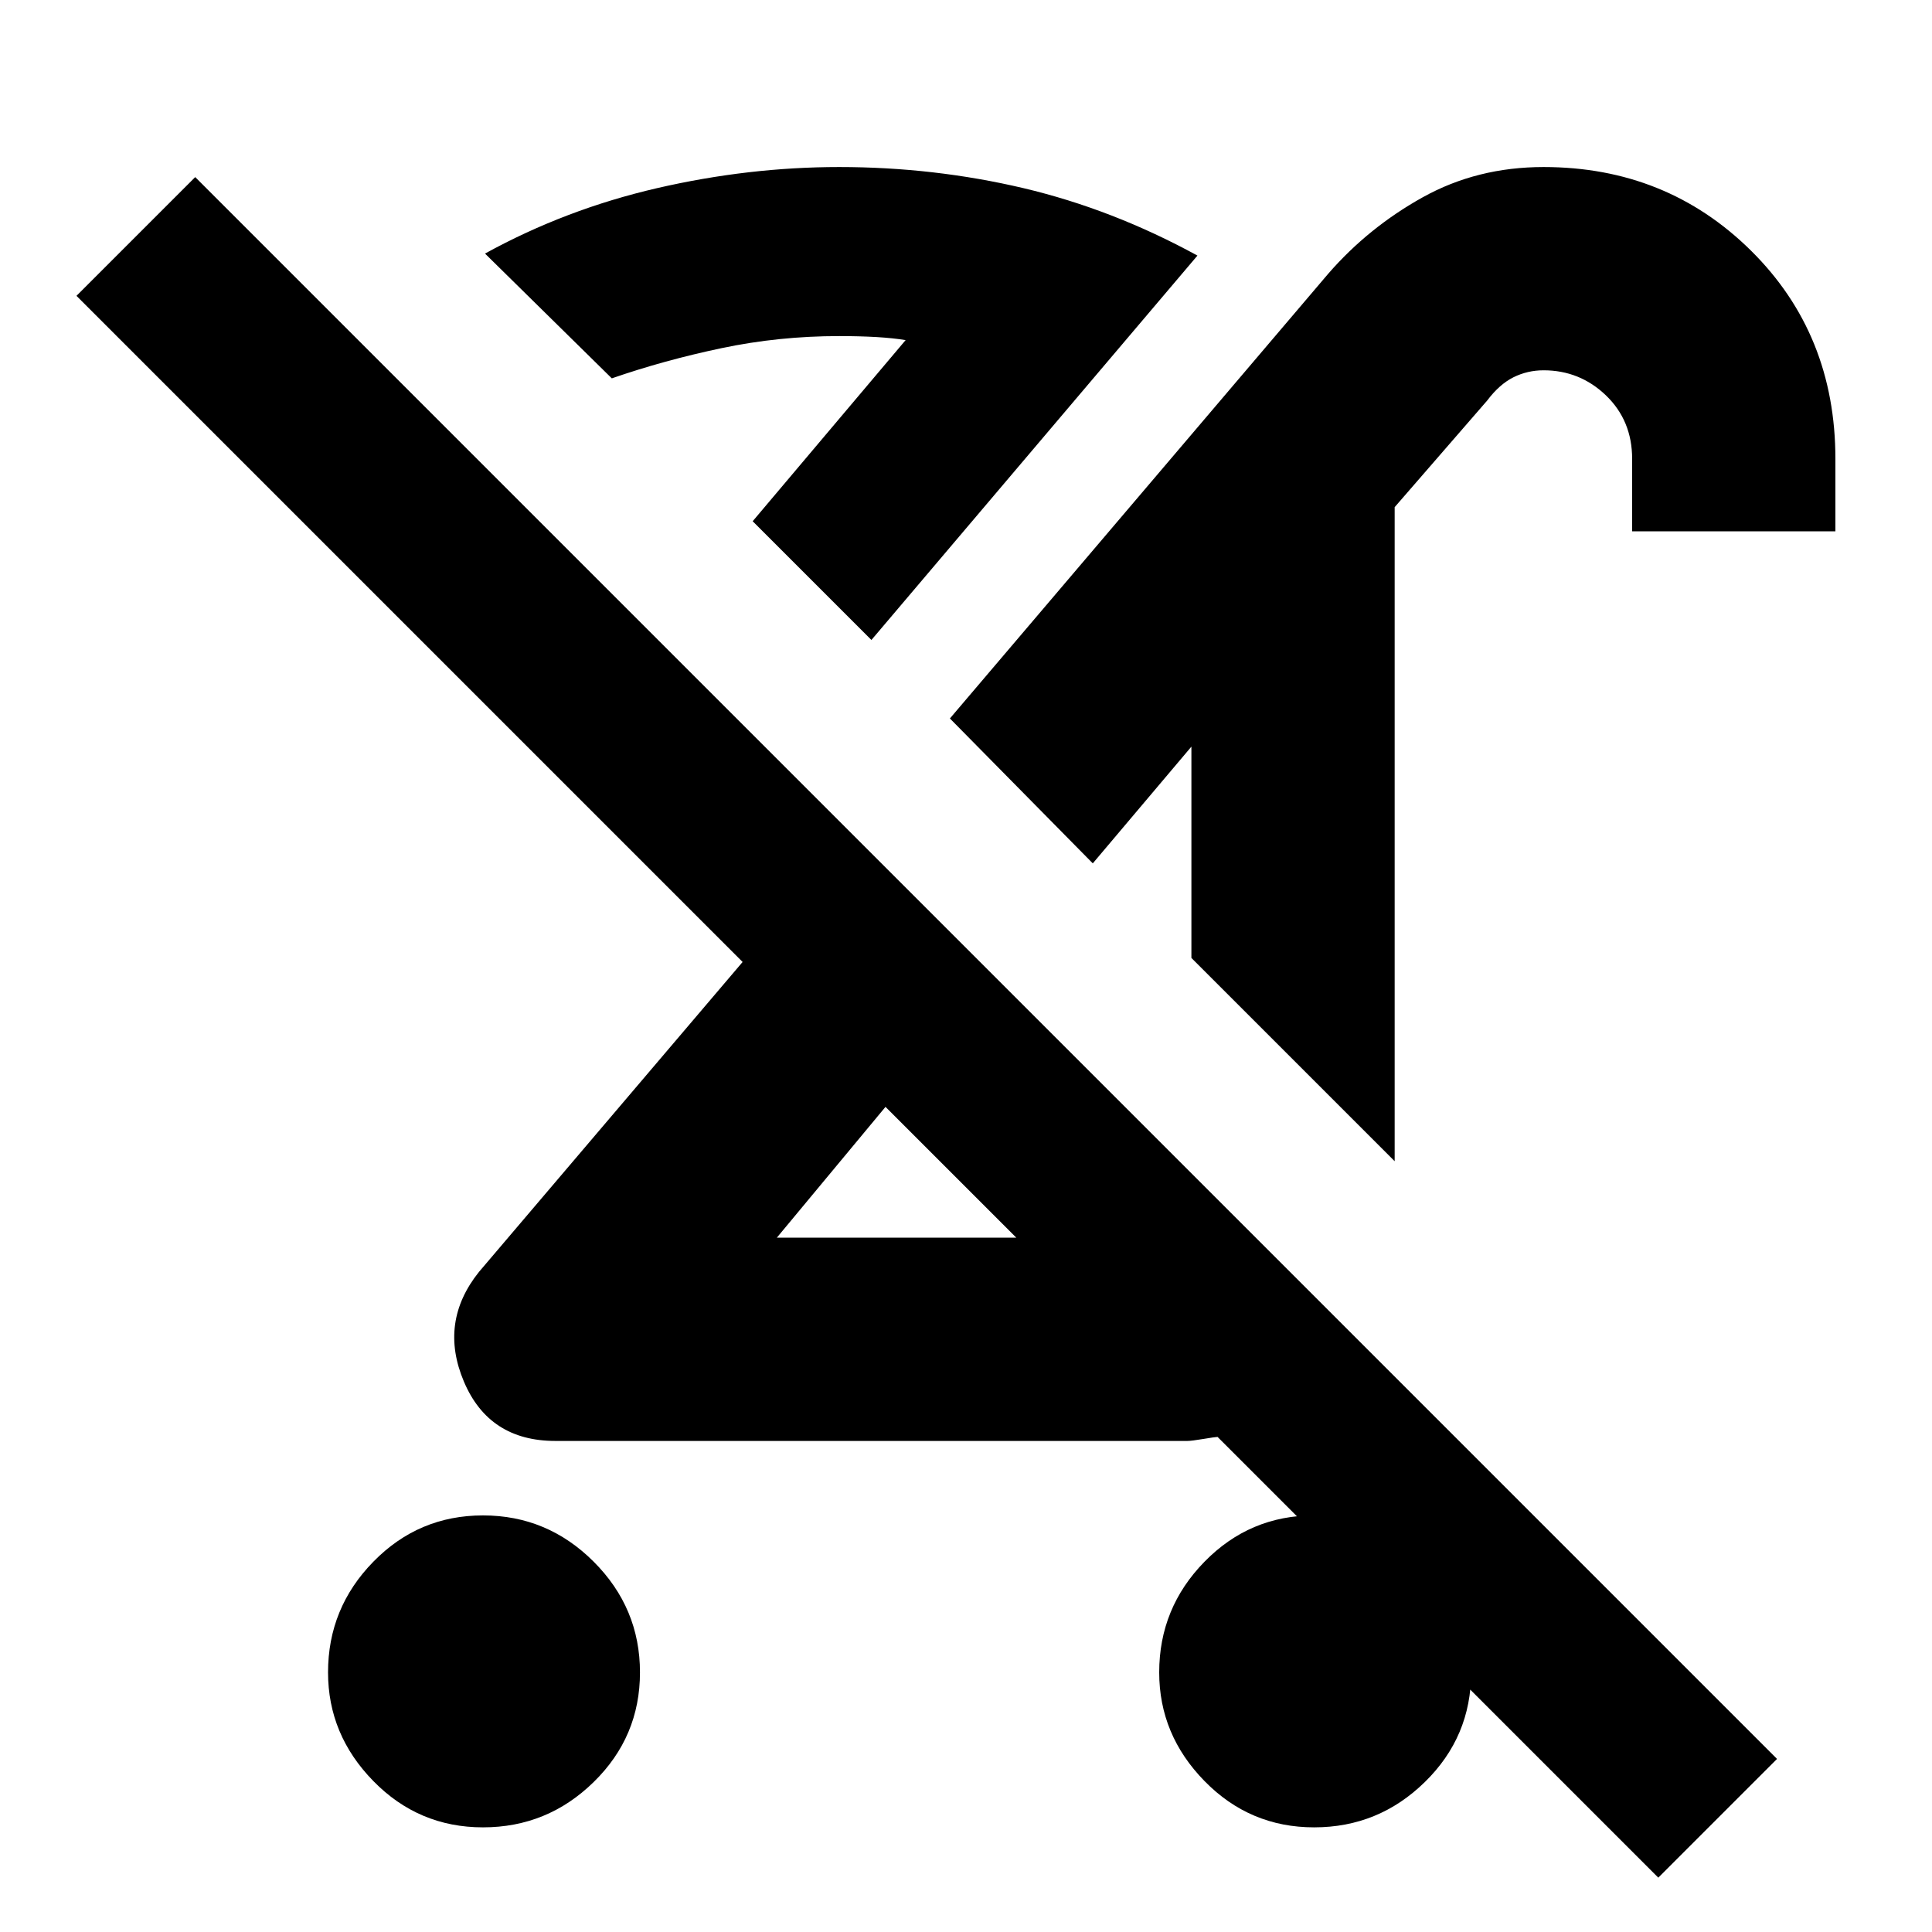 <svg xmlns="http://www.w3.org/2000/svg" height="24" width="24"><path d="M6 22.7Q5.2 22.7 4.638 22.125Q4.075 21.55 4.075 20.775Q4.075 19.975 4.638 19.4Q5.2 18.825 6 18.825Q6.8 18.825 7.375 19.4Q7.95 19.975 7.95 20.775Q7.95 21.575 7.375 22.137Q6.8 22.7 6 22.7ZM17.325 14.425 14.8 11.9V9.275L13.575 10.725L11.8 8.925L16.5 3.4Q17 2.825 17.675 2.45Q18.35 2.075 19.175 2.075Q20.7 2.075 21.75 3.112Q22.8 4.15 22.8 5.7V6.6H20.275V5.7Q20.275 5.225 19.95 4.912Q19.625 4.6 19.175 4.6Q18.975 4.6 18.8 4.687Q18.625 4.775 18.475 4.975L17.325 6.3ZM9.65 15.375H12.625Q12.625 15.375 12.625 15.375Q12.625 15.375 12.625 15.375L11 13.75ZM10.825 7.95 9.35 6.475 11.25 4.225Q11.1 4.2 10.888 4.187Q10.675 4.175 10.425 4.175Q9.675 4.175 8.963 4.325Q8.25 4.475 7.6 4.7L6.025 3.15Q7.025 2.6 8.163 2.337Q9.3 2.075 10.425 2.075Q11.6 2.075 12.713 2.337Q13.825 2.6 14.875 3.175ZM20.6 23.325 15.125 17.85Q15.1 17.85 14.95 17.875Q14.8 17.9 14.75 17.9H6.9Q6.075 17.9 5.763 17.163Q5.45 16.425 5.95 15.8L9.225 11.95L0.95 3.675L2.425 2.2L22.075 21.85ZM16.325 22.7Q15.525 22.7 14.963 22.125Q14.4 21.55 14.4 20.775Q14.4 19.975 14.963 19.4Q15.525 18.825 16.325 18.825Q17.125 18.825 17.7 19.4Q18.275 19.975 18.275 20.775Q18.275 21.575 17.7 22.137Q17.125 22.7 16.325 22.7ZM11.8 14.525Q11.8 14.525 11.8 14.525Q11.8 14.525 11.8 14.525ZM14.15 11.275ZM9.35 6.475Q9.35 6.475 9.35 6.475Q9.35 6.475 9.35 6.475Q9.35 6.475 9.35 6.475Q9.35 6.475 9.35 6.475Z"/></svg>